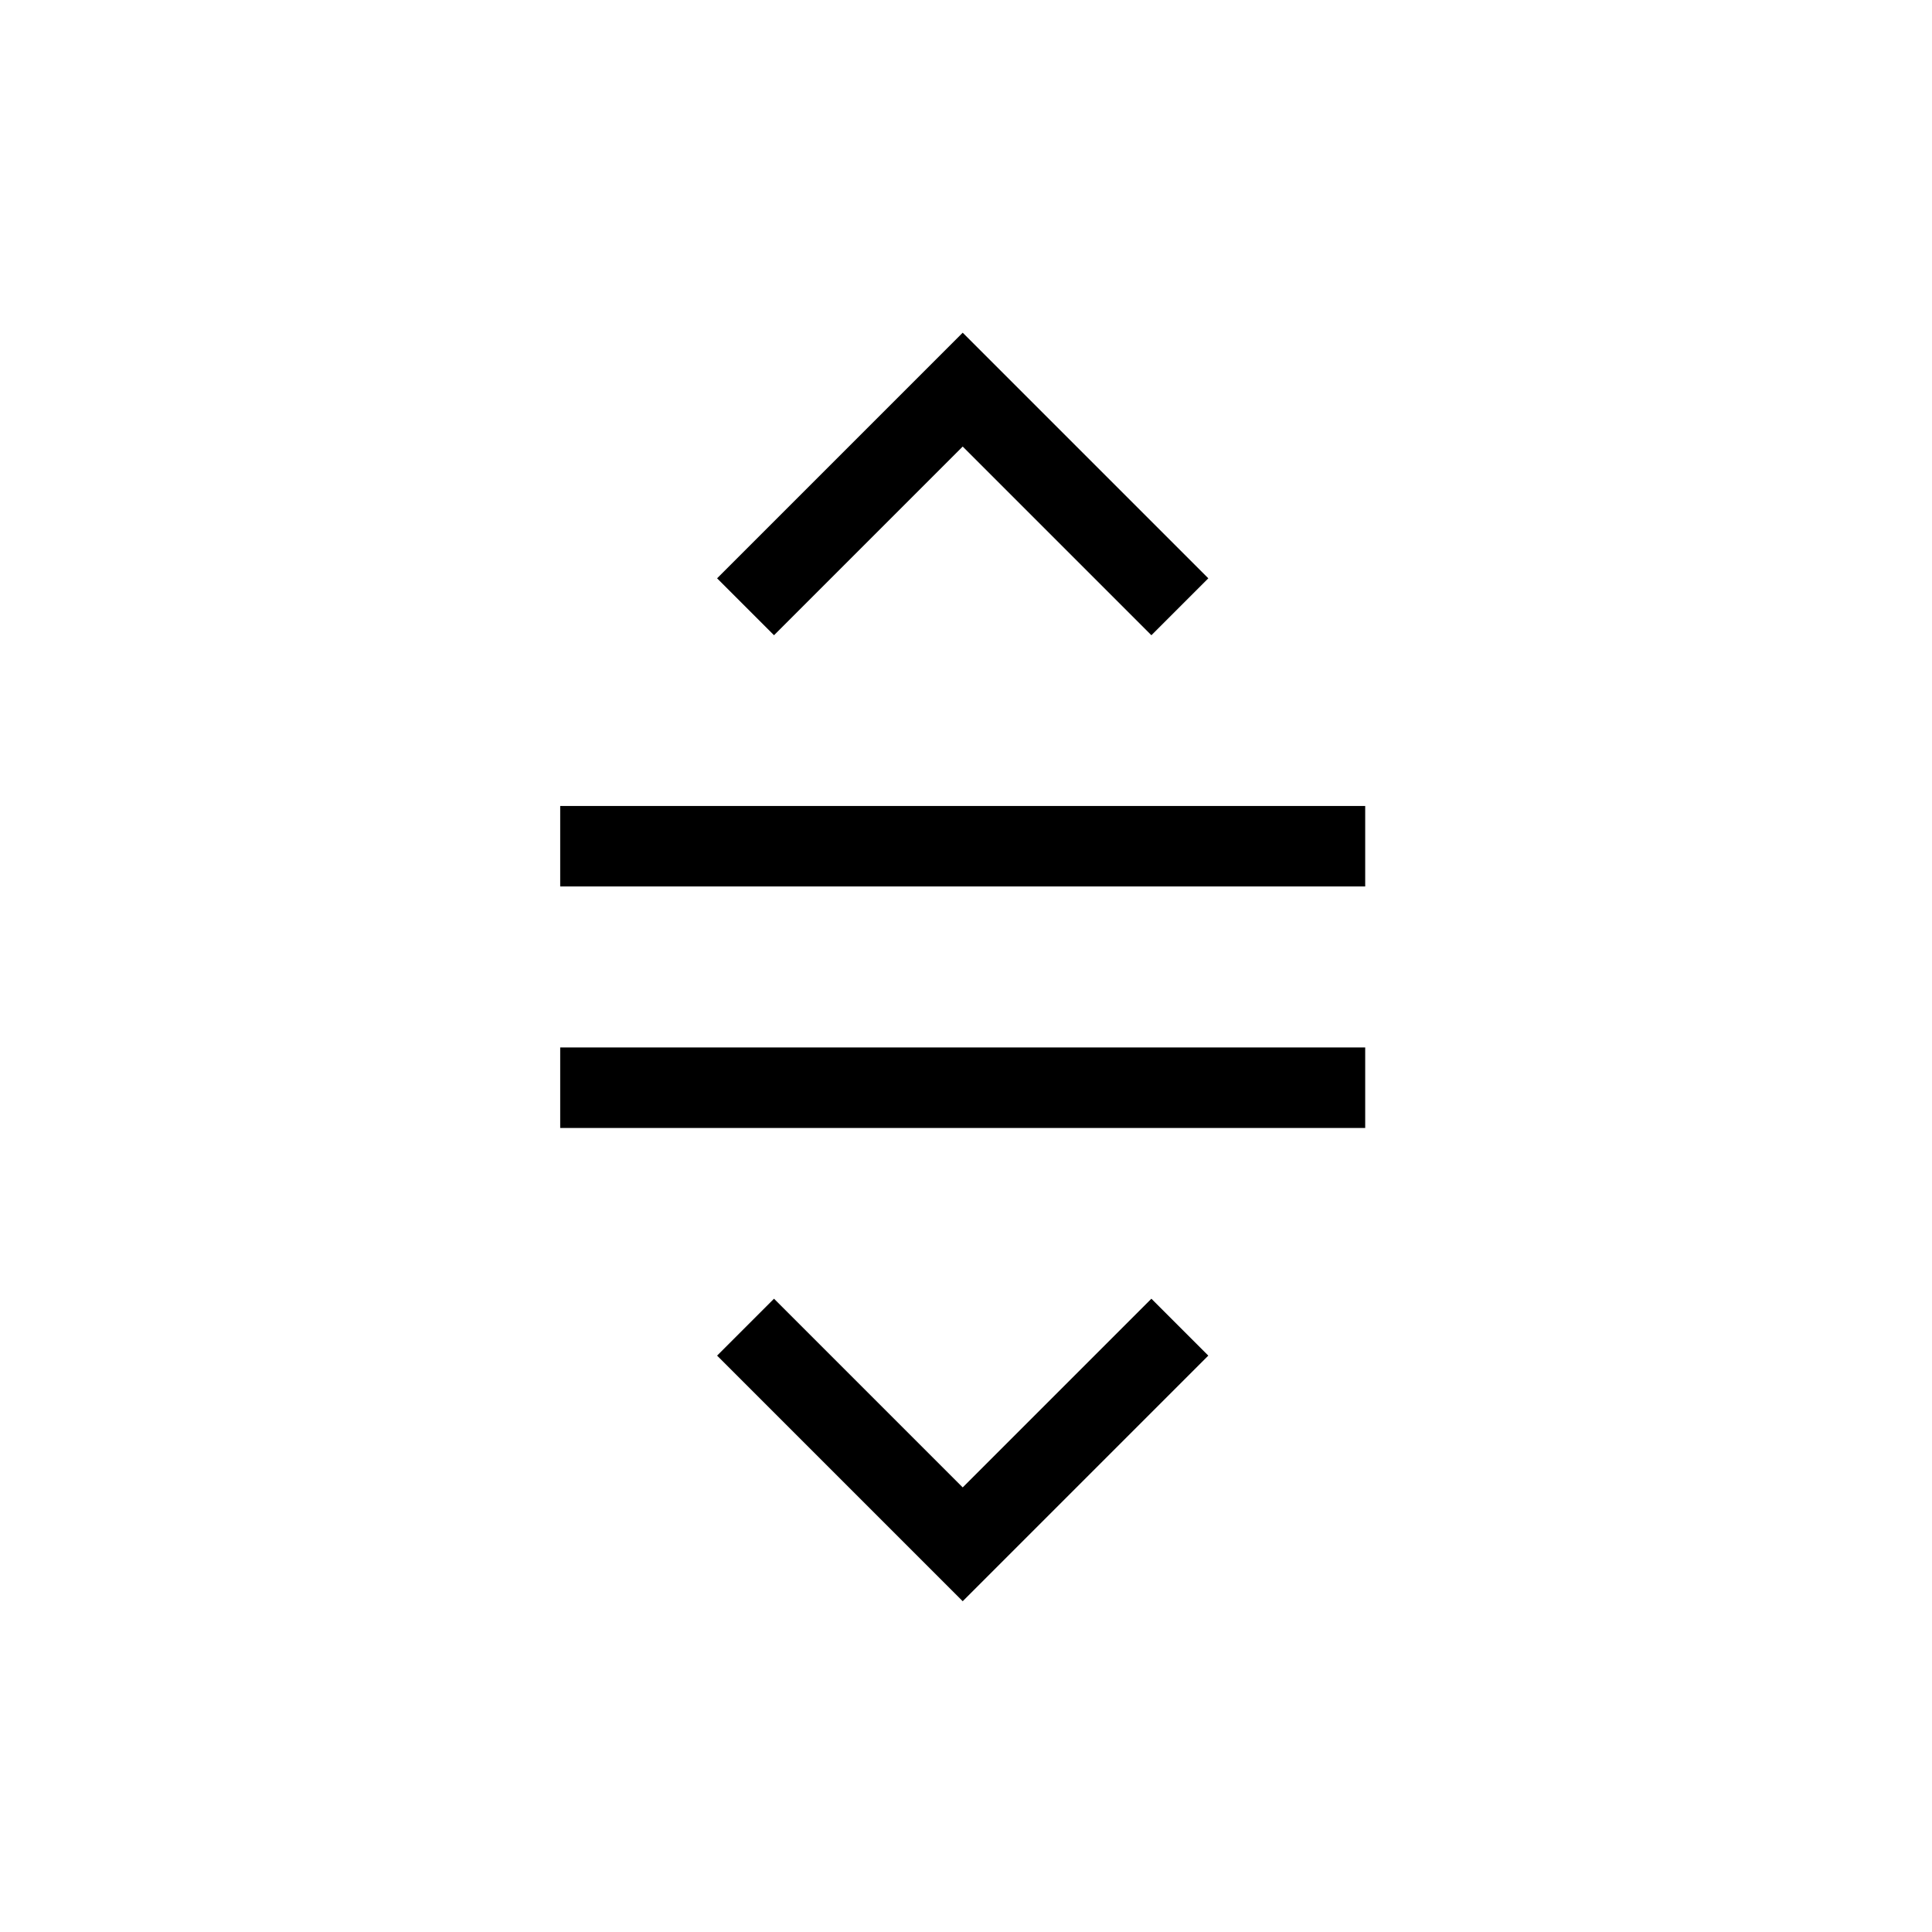 <svg viewBox="0 0 24 24" xmlns="http://www.w3.org/2000/svg">
 <defs>
  <style id="current-color-scheme" type="text/css">
   .ColorScheme-Text { color:#000000; } .ColorScheme-Highlight { color:#00b7eb; } .ColorScheme-NeutralText { color:#ff7800; } .ColorScheme-PositiveText { color:#33d17a; } .ColorScheme-NegativeText { color:#e01b24; }
  </style>
 </defs>
 <g transform="translate(1,1)">
  <path class="ColorScheme-Text" d="m10.959 3.133-3.051 3.051 0.707 0.707 2.344-2.344 2.344 2.344 0.707-0.707-3.051-3.051zm-5 5.879v1h10v-1h-10zm0 3v1h10v-1h-10zm2.656 3.121-0.707 0.707 3.051 3.051 3.051-3.051-0.707-0.707-2.344 2.344-2.344-2.344z" fill="currentColor"/>
 </g>
</svg>
